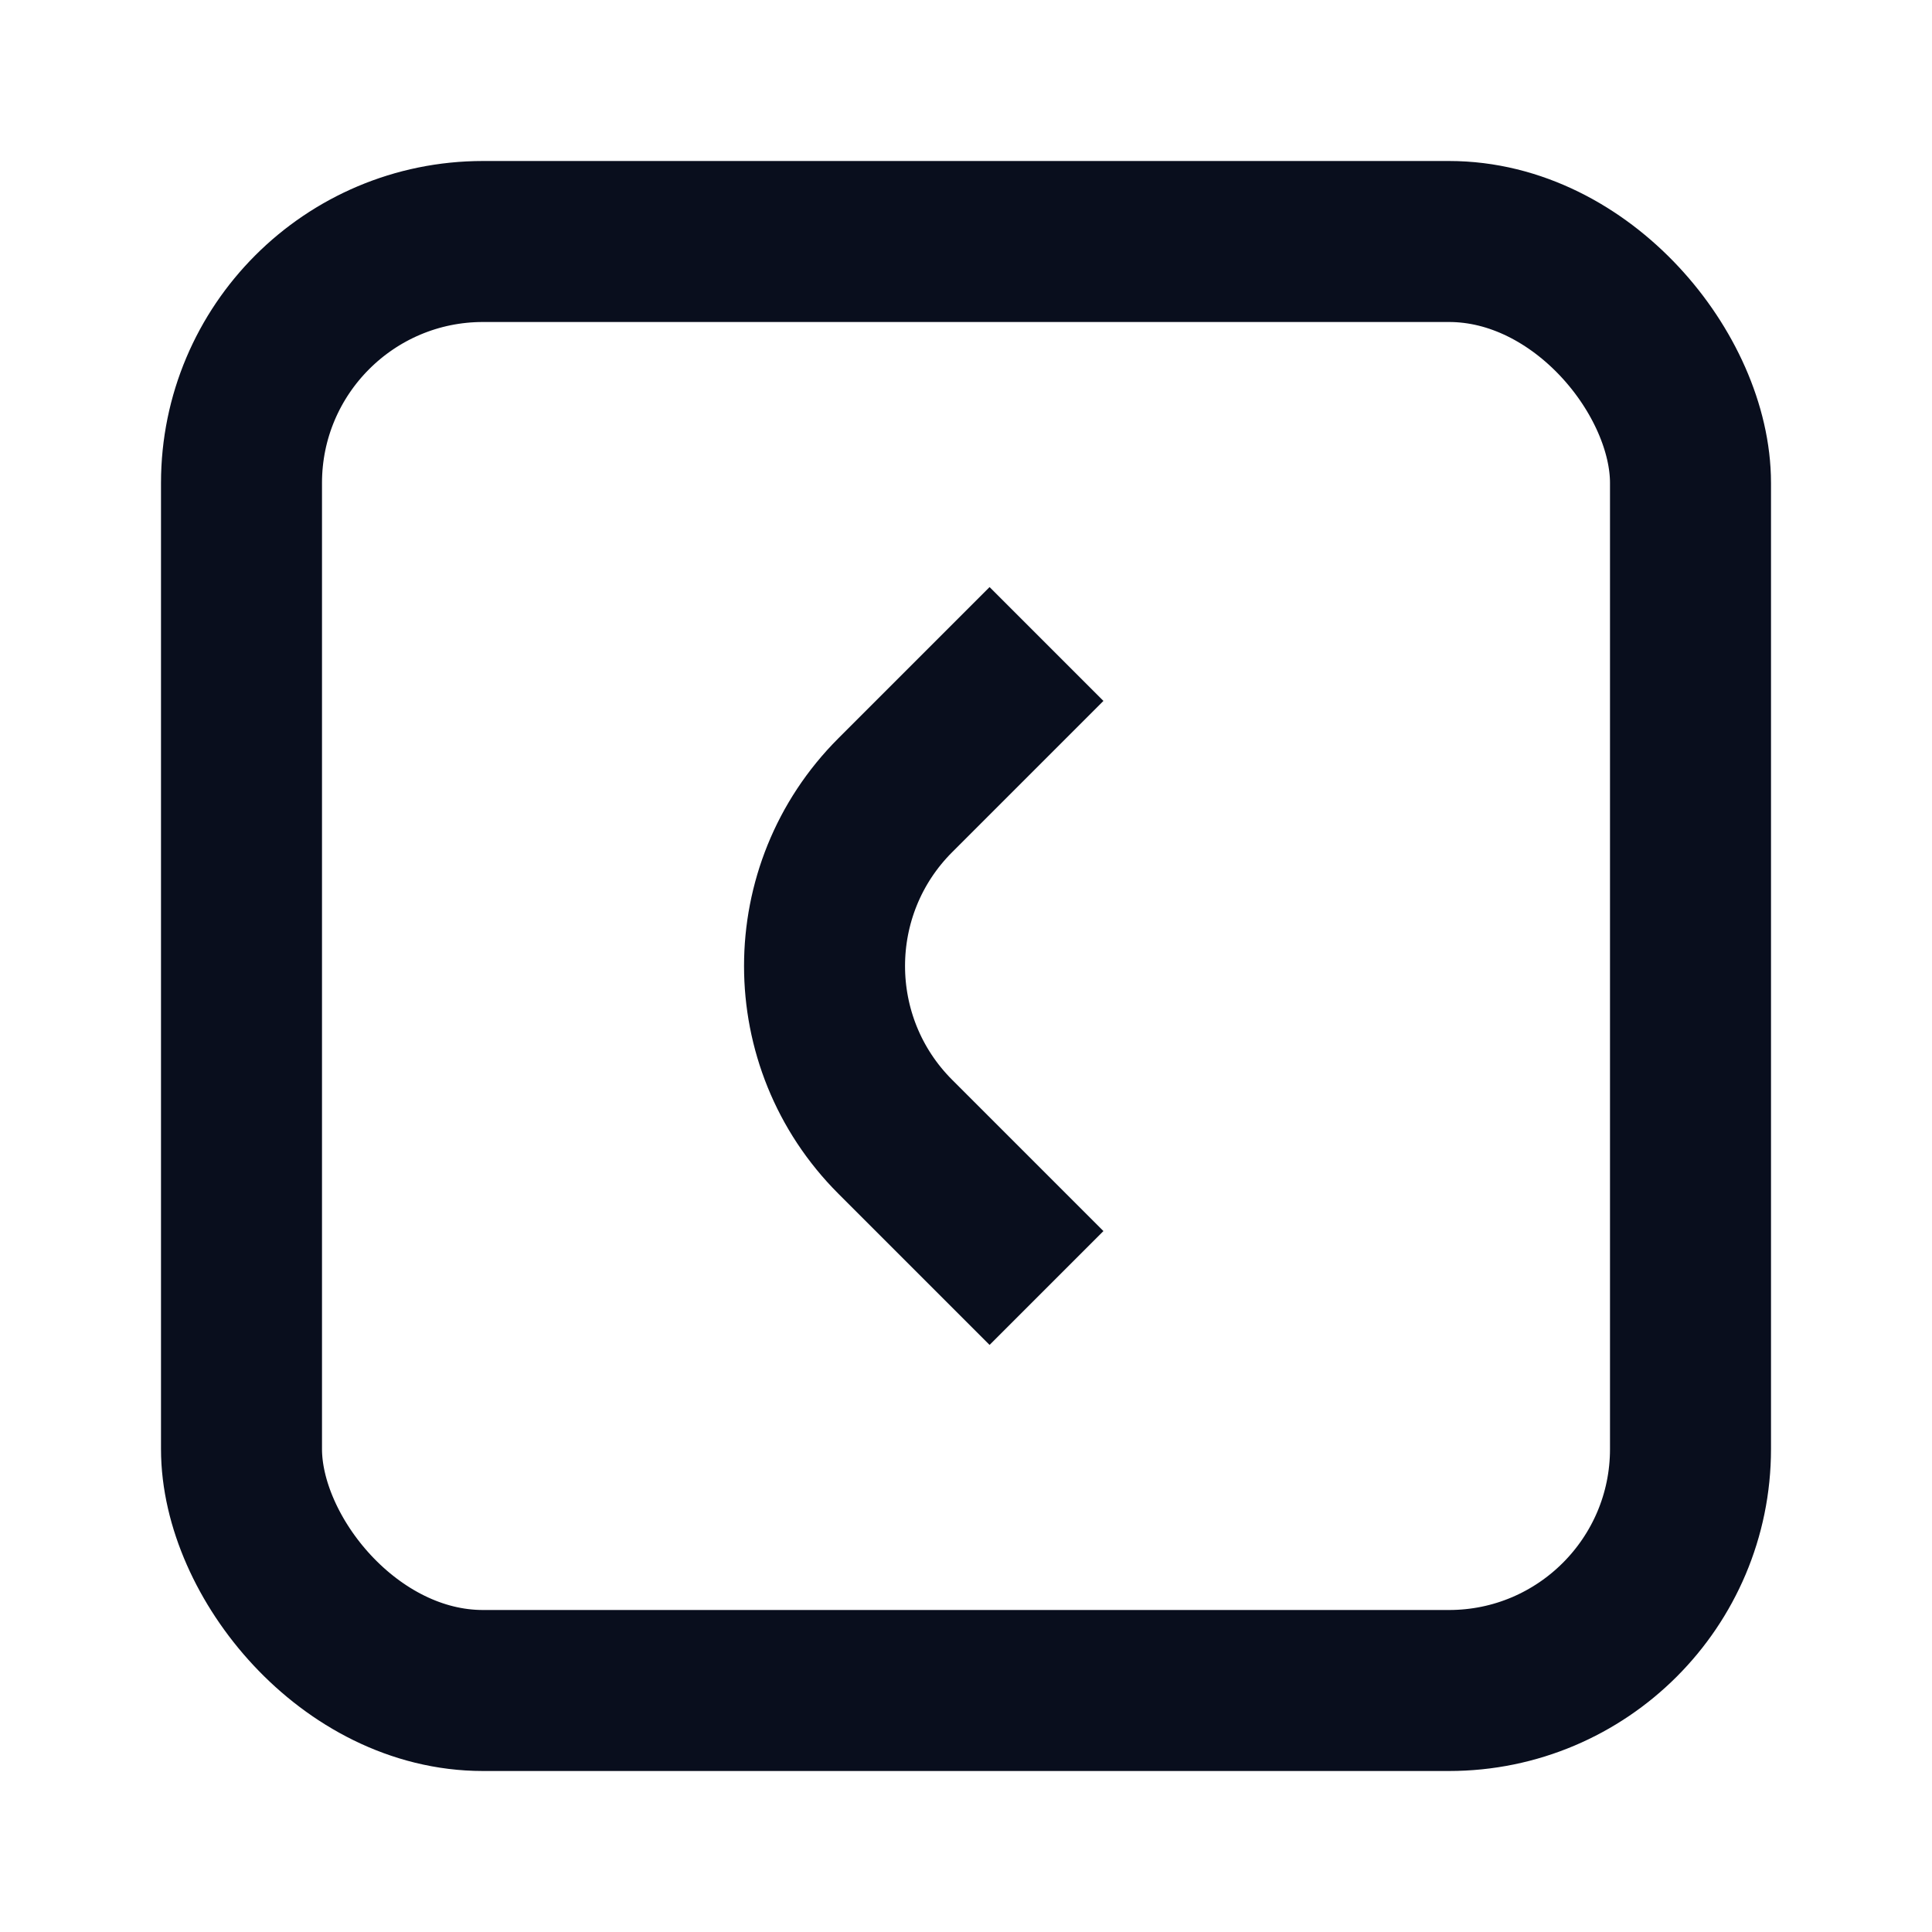 <svg width="24" height="24" viewBox="0 0 24 24" fill="none" xmlns="http://www.w3.org/2000/svg">
<rect x="3" y="3" width="18" height="18" rx="3" stroke="#090E1D" stroke-width="2"/>
<path d="M13 8L11.121 9.879C9.95 11.05 9.95 12.95 11.121 14.121L13 16" stroke="#090E1D" stroke-width="2"/>
</svg>
